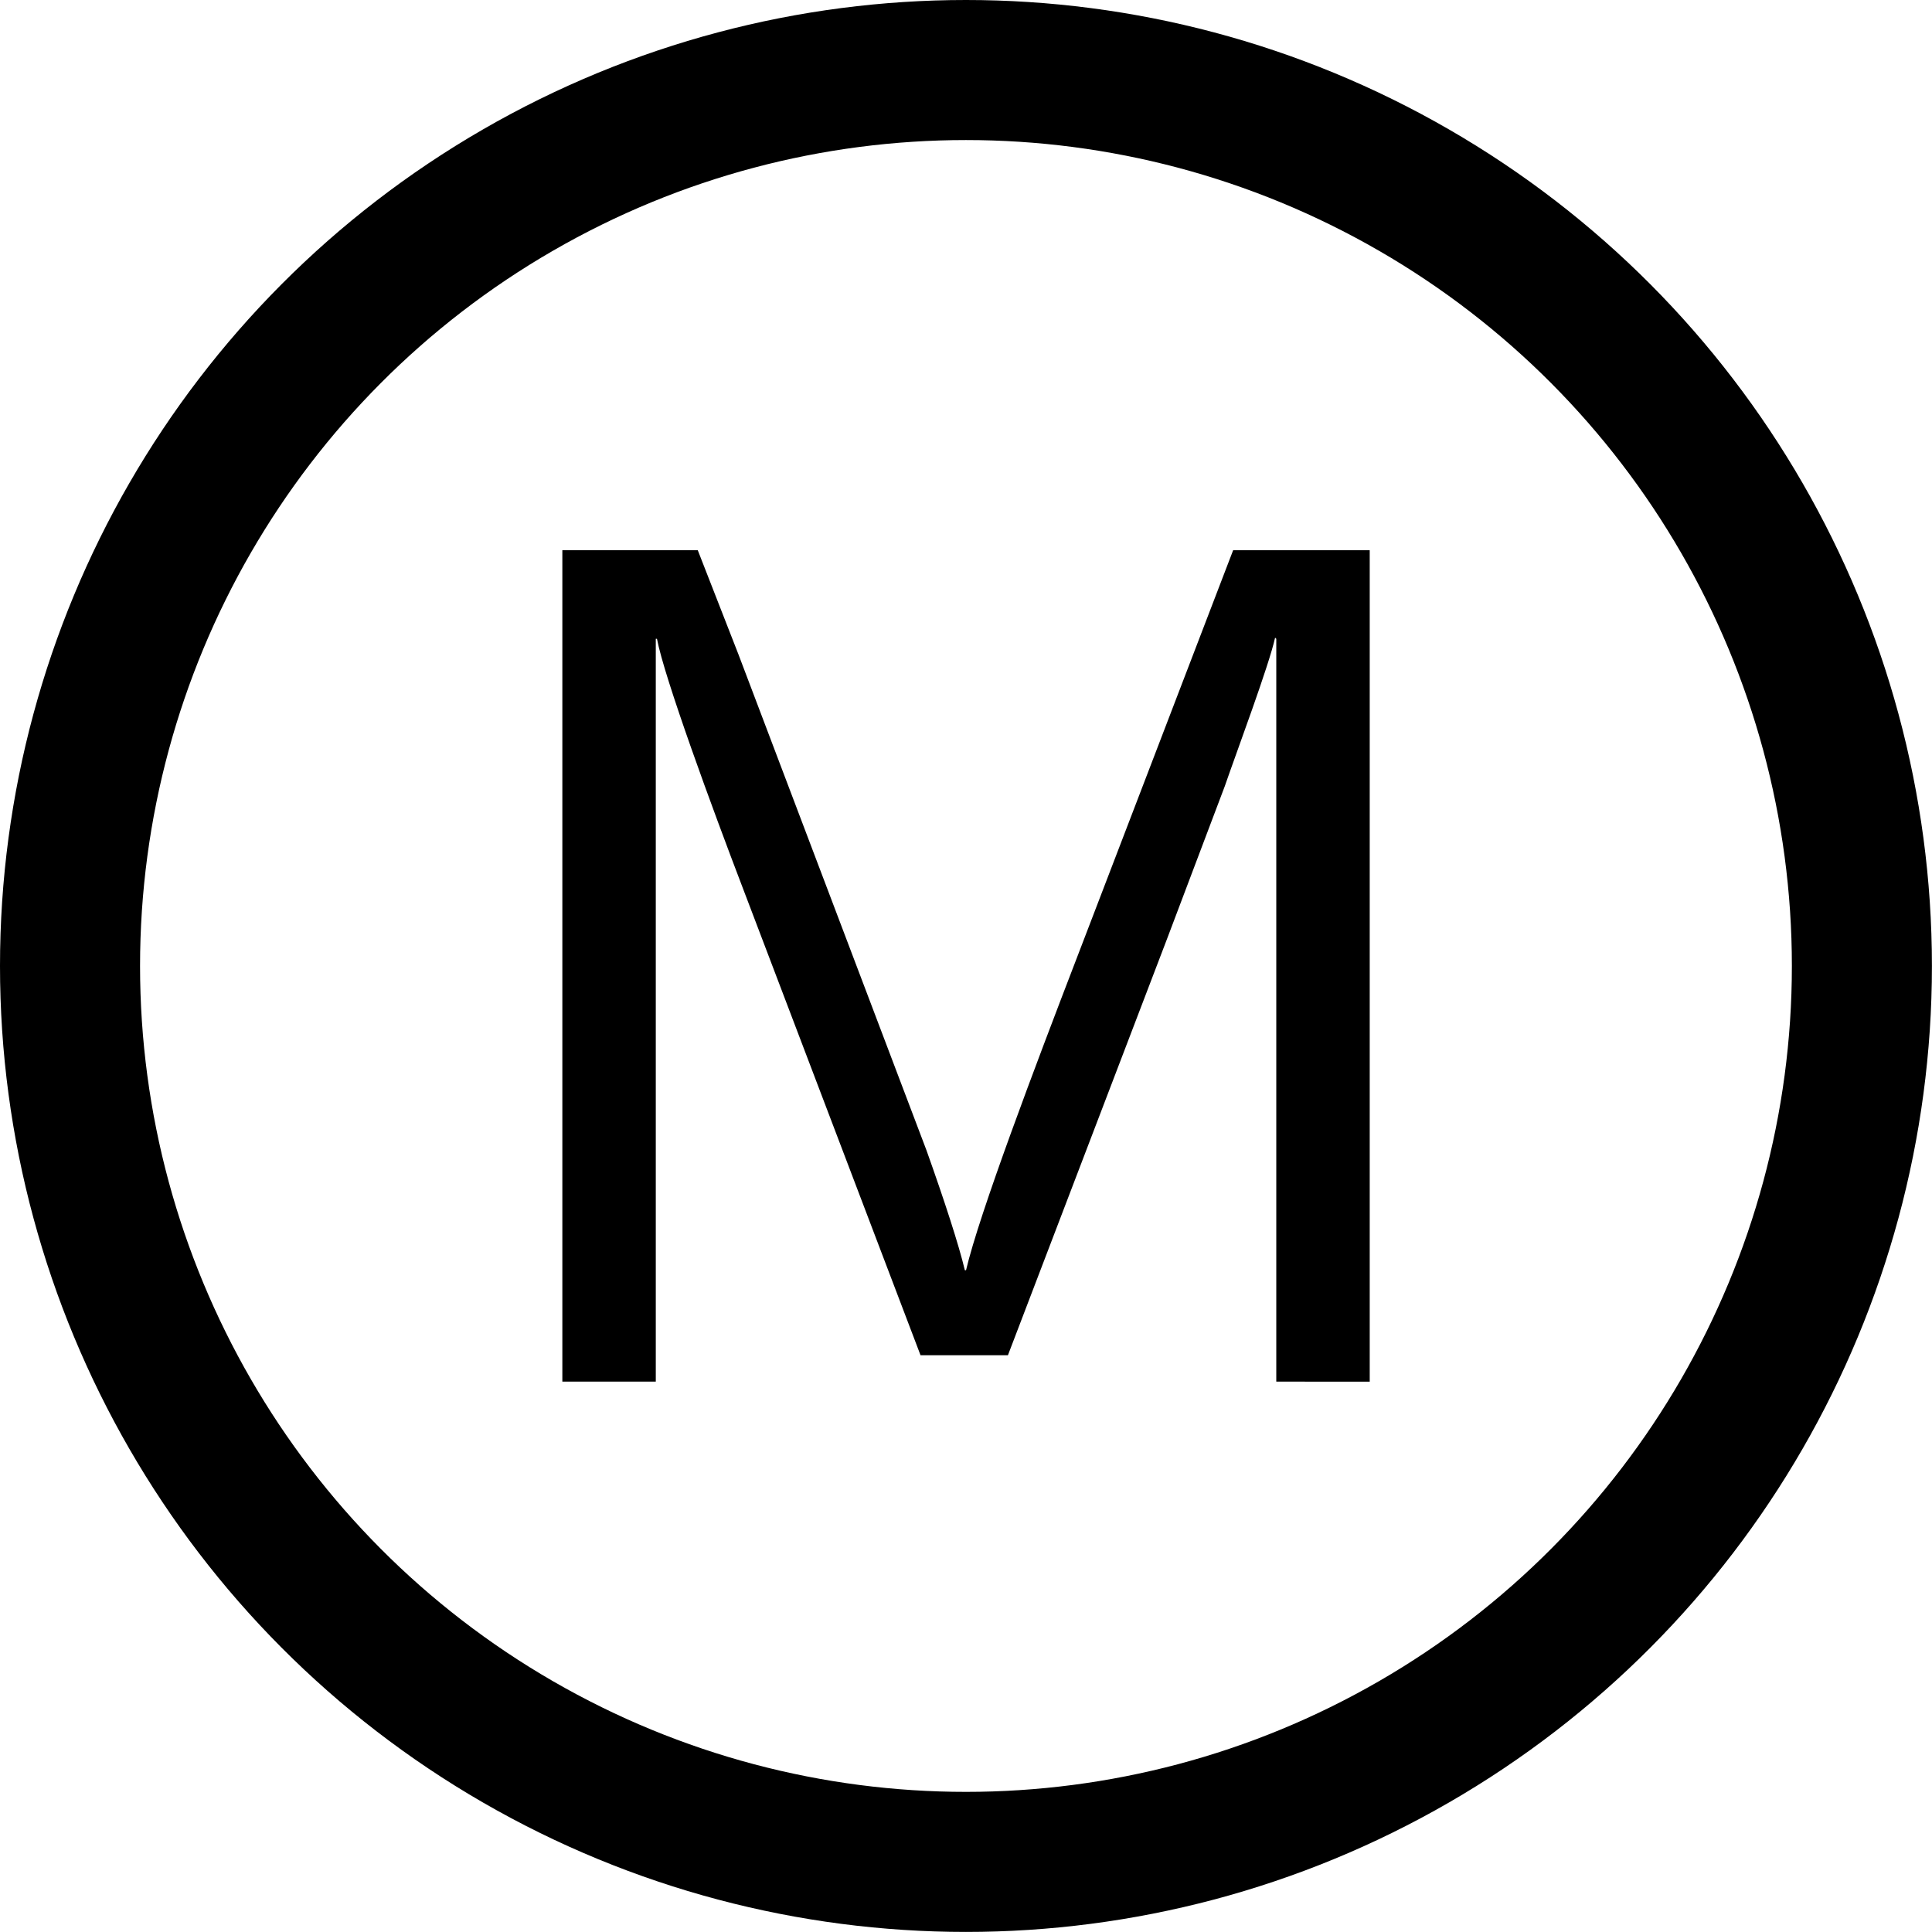 <?xml version="1.0" encoding="UTF-8" standalone="no"?>
<svg
   xmlns:dc="http://purl.org/dc/elements/1.1/"
   xmlns:cc="http://creativecommons.org/ns#"
   xmlns:rdf="http://www.w3.org/1999/02/22-rdf-syntax-ns#"
   xmlns:svg="http://www.w3.org/2000/svg"
   xmlns="http://www.w3.org/2000/svg"
   xmlns:sodipodi="http://sodipodi.sourceforge.net/DTD/sodipodi-0.dtd"
   xmlns:inkscape="http://www.inkscape.org/namespaces/inkscape"
   width="26.155mm"
   height="26.155mm"
   viewBox="0 0 26.155 26.155"
   version="1.1"
   id="svg8"
   inkscape:version="1.0.2 (e86c870879, 2021-01-15)"
   sodipodi:docname="motor.svg"
   inkscape:export-filename="/home/usuario/Documentos/Inquietudes/Electrical Grid Simulator/src/electricalsim/icons/transformer.png"
   inkscape:export-xdpi="384"
   inkscape:export-ydpi="384">
  <defs
     id="defs2" />
  <sodipodi:namedview
     id="base"
     pagecolor="#ffffff"
     bordercolor="#666666"
     borderopacity="1.0"
     inkscape:pageopacity="0.0"
     inkscape:pageshadow="2"
     inkscape:zoom="3.4625275"
     inkscape:cx="70.083828"
     inkscape:cy="79.924347"
     inkscape:document-units="mm"
     inkscape:current-layer="text834"
     inkscape:document-rotation="0"
     showgrid="false"
     inkscape:window-width="1920"
     inkscape:window-height="1005"
     inkscape:window-x="0"
     inkscape:window-y="0"
     inkscape:window-maximized="1"
     fit-margin-top="0"
     fit-margin-left="0"
     fit-margin-right="0"
     fit-margin-bottom="0" />
  <g
     inkscape:label="Capa 1"
     inkscape:groupmode="layer"
     id="layer1"
     transform="translate(-22.456,-44.176)">
    <circle
       style="opacity:0.998;fill:none;fill-rule:evenodd;stroke:#000000;stroke-width:1.896;stroke-miterlimit:4;stroke-dasharray:none;stroke-dashoffset:0;stop-color:#000000"
       id="path835"
       cx="35.533"
       cy="57.253"
       r="12.129" />
    <g
       aria-label="G"
       id="text834"
       style="font-size:15.698px;line-height:1.25;font-family:'Latin Modern Sans';-inkscape-font-specification:'Latin Modern Sans';stroke-width:2.283">
      <g
         aria-label="M"
         id="text835"
         style="font-size:16.219px;line-height:1.25;font-family:'Latin Modern Sans';-inkscape-font-specification:'Latin Modern Sans';stroke-width:5.387">
        <path
           d="M 40.999,62.881 V 51.625 h -1.849 l -2.108,5.498 c -0.568,1.476 -1.33,3.487 -1.508,4.249 h -0.016 c -0.081,-0.341 -0.276,-0.941 -0.519,-1.622 l -2.546,-6.715 -0.551,-1.411 h -1.833 v 11.256 h 1.265 v -10.056 h 0.016 c 0.097,0.519 0.746,2.287 1.168,3.39 l 2.4,6.309 H 36.101 l 2.157,-5.644 0.779,-2.06 c 0.162,-0.47 0.6,-1.638 0.681,-2.011 l 0.016,0.016 v 10.056 z"
           style="stroke-width:5.387"
           id="path837" />
      </g>
    </g>
  </g>
</svg>
